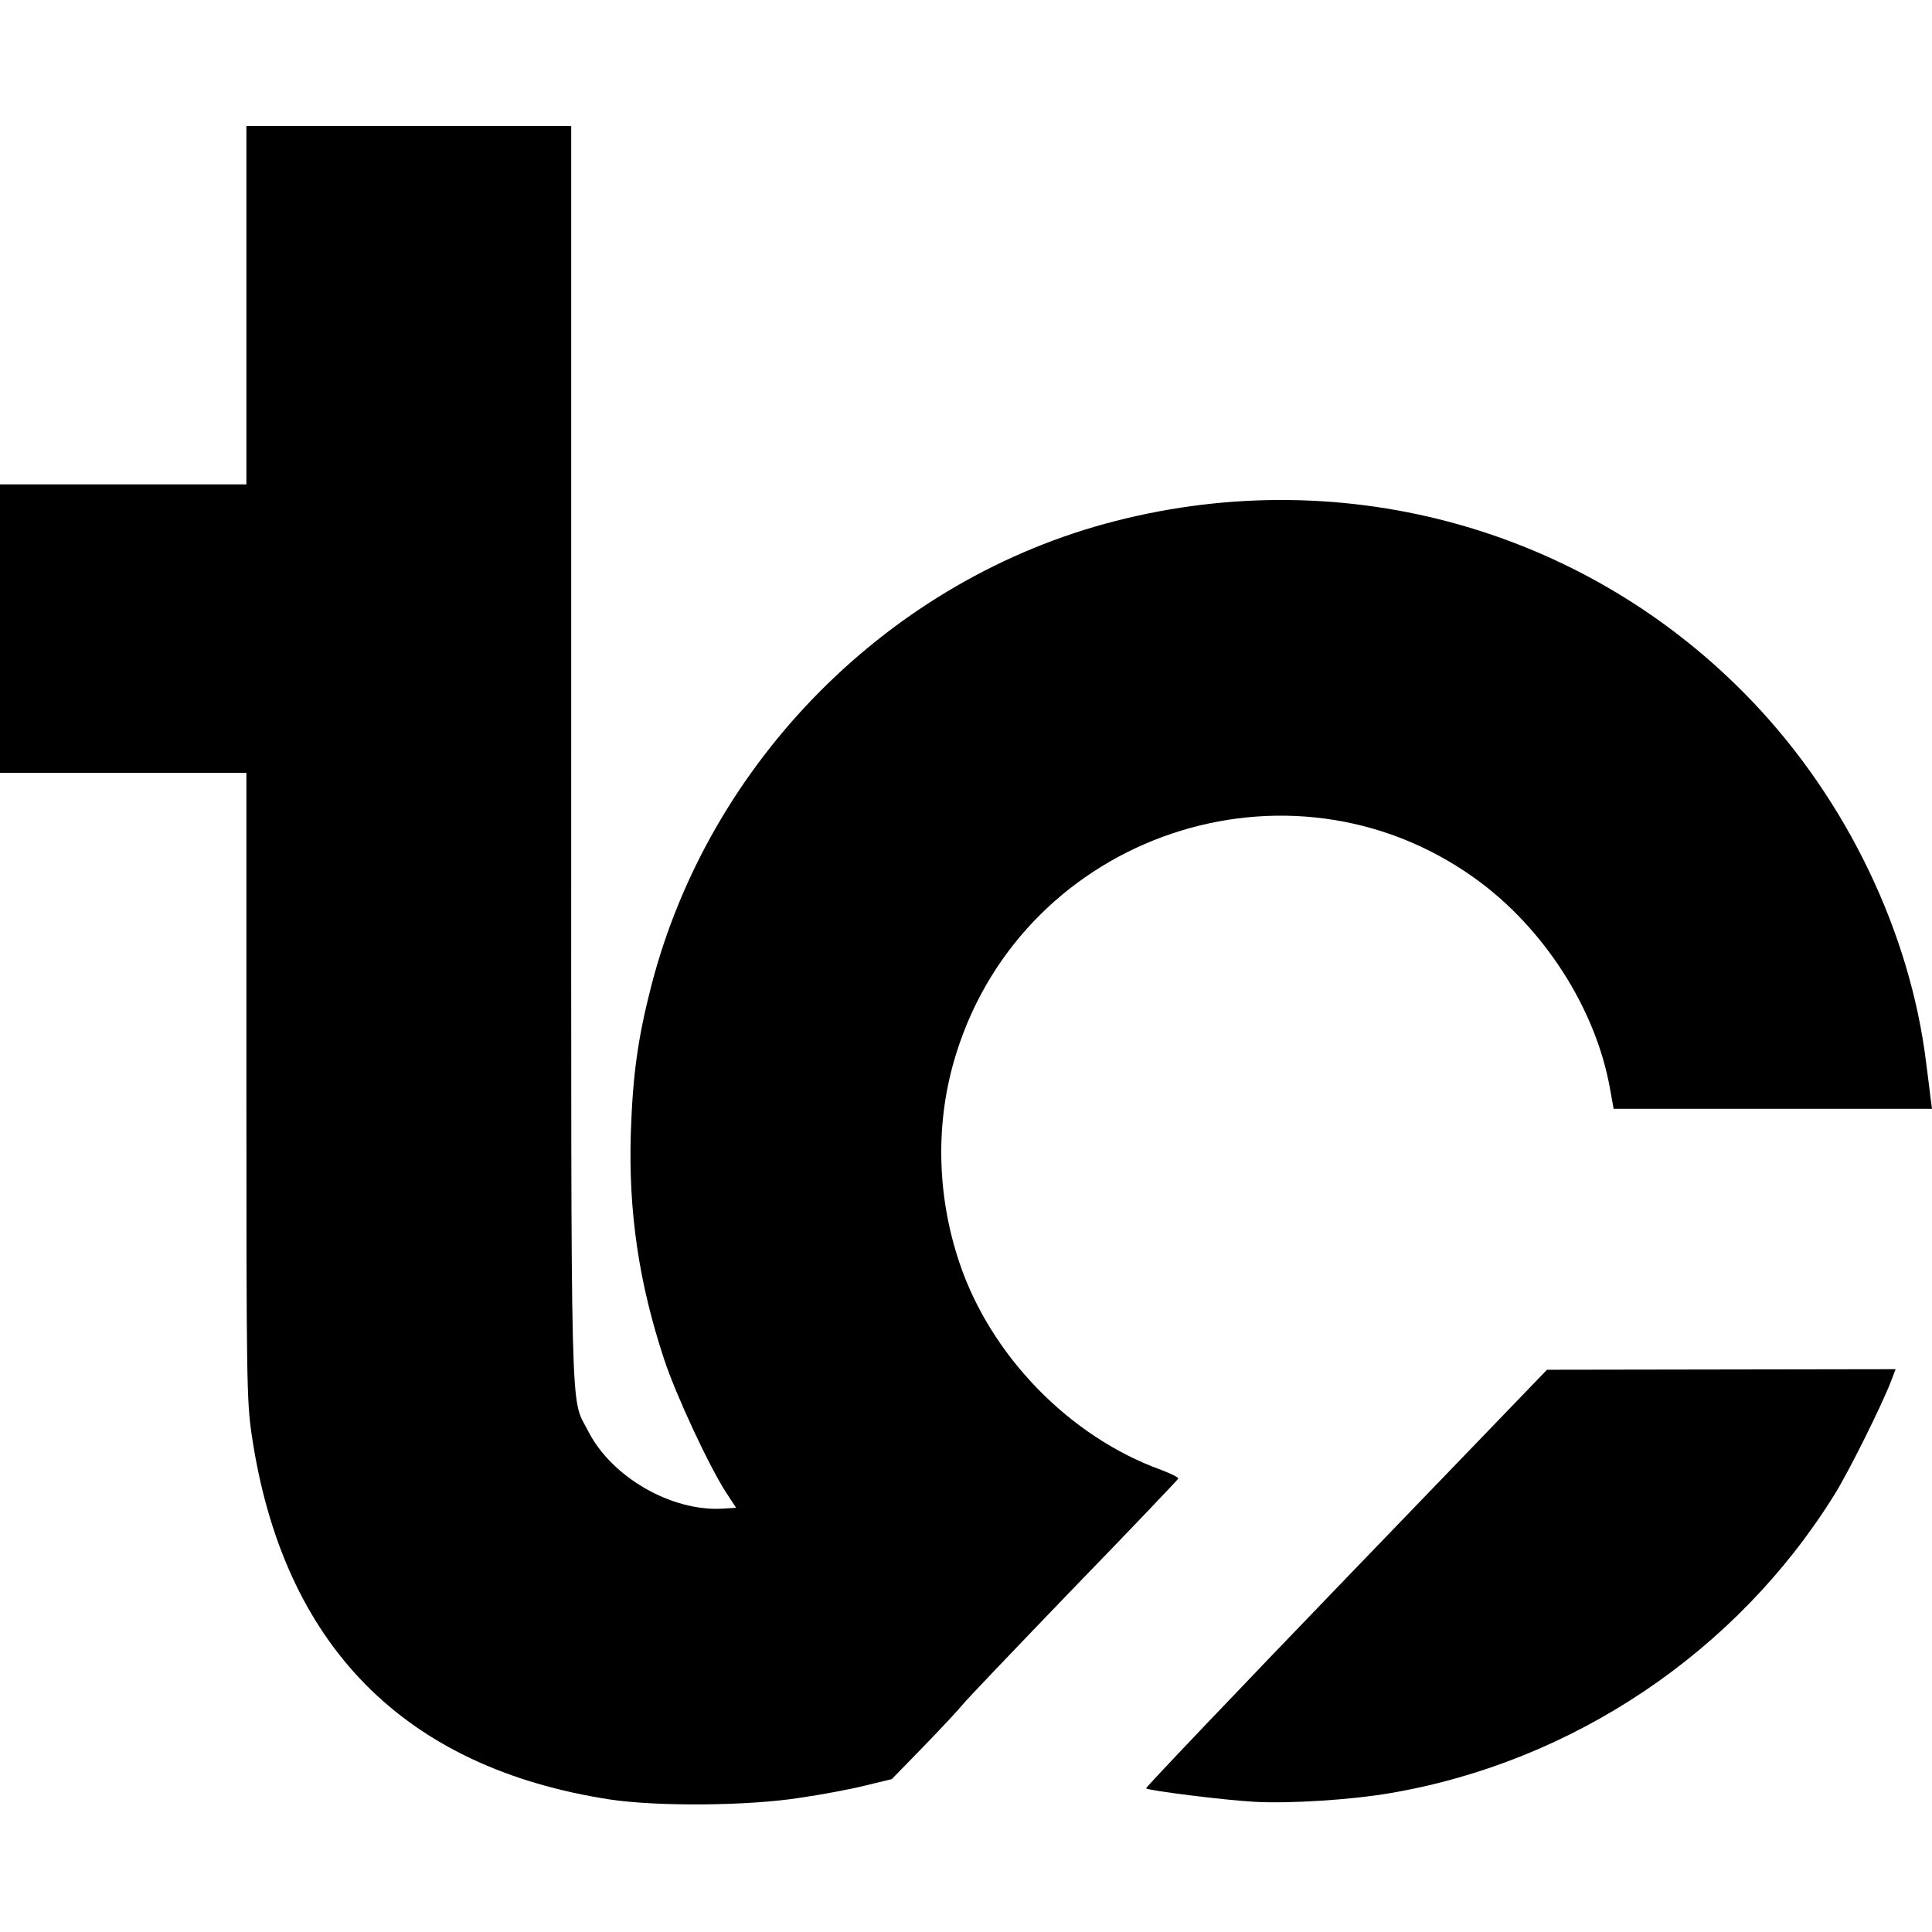 <?xml version="1.0" standalone="no"?>
<!DOCTYPE svg PUBLIC "-//W3C//DTD SVG 20010904//EN"
 "http://www.w3.org/TR/2001/REC-SVG-20010904/DTD/svg10.dtd">
<svg version="1.0" xmlns="http://www.w3.org/2000/svg"
 width="690pt" height="690pt" viewBox="0 0 690 690"
 preserveAspectRatio="xMidYMid meet">
<g transform="translate(0,690) scale(0.1,-0.1)"
fill="#000000" stroke="none">
<path d="M880 5810 l0 -640 -440 0 -440 0 0 -515 0 -515 440 0 440 0 0 -1117
c0 -1050 1 -1126 19 -1248 111 -750 543 -1189 1281 -1302 169 -25 489 -23 675
6 77 11 183 31 235 44 l95 23 112 115 c61 63 124 130 140 150 15 19 195 207
398 418 204 210 371 386 373 390 1 5 -26 18 -60 31 -328 118 -611 409 -722
742 -82 244 -86 509 -10 748 245 780 1186 1098 1849 625 247 -176 434 -466
485 -753 l13 -72 569 0 568 0 -5 38 c-2 20 -10 78 -16 127 -57 465 -283 935
-618 1287 -584 614 -1449 860 -2278 647 -802 -205 -1451 -856 -1658 -1664 -47
-184 -65 -313 -72 -520 -9 -283 29 -538 119 -810 41 -125 160 -381 221 -475
l36 -55 -48 -3 c-183 -11 -398 113 -481 278 -64 126 -60 -43 -60 2413 l0 2247
-580 0 -580 0 0 -640z"/>
<path d="M4807 1263 c-395 -410 -716 -747 -714 -750 9 -8 278 -42 387 -48 127
-7 346 7 485 31 653 111 1238 505 1586 1065 52 83 171 323 203 407 l16 42
-623 -1 -622 -1 -718 -745z"/>
</g>
</svg>
